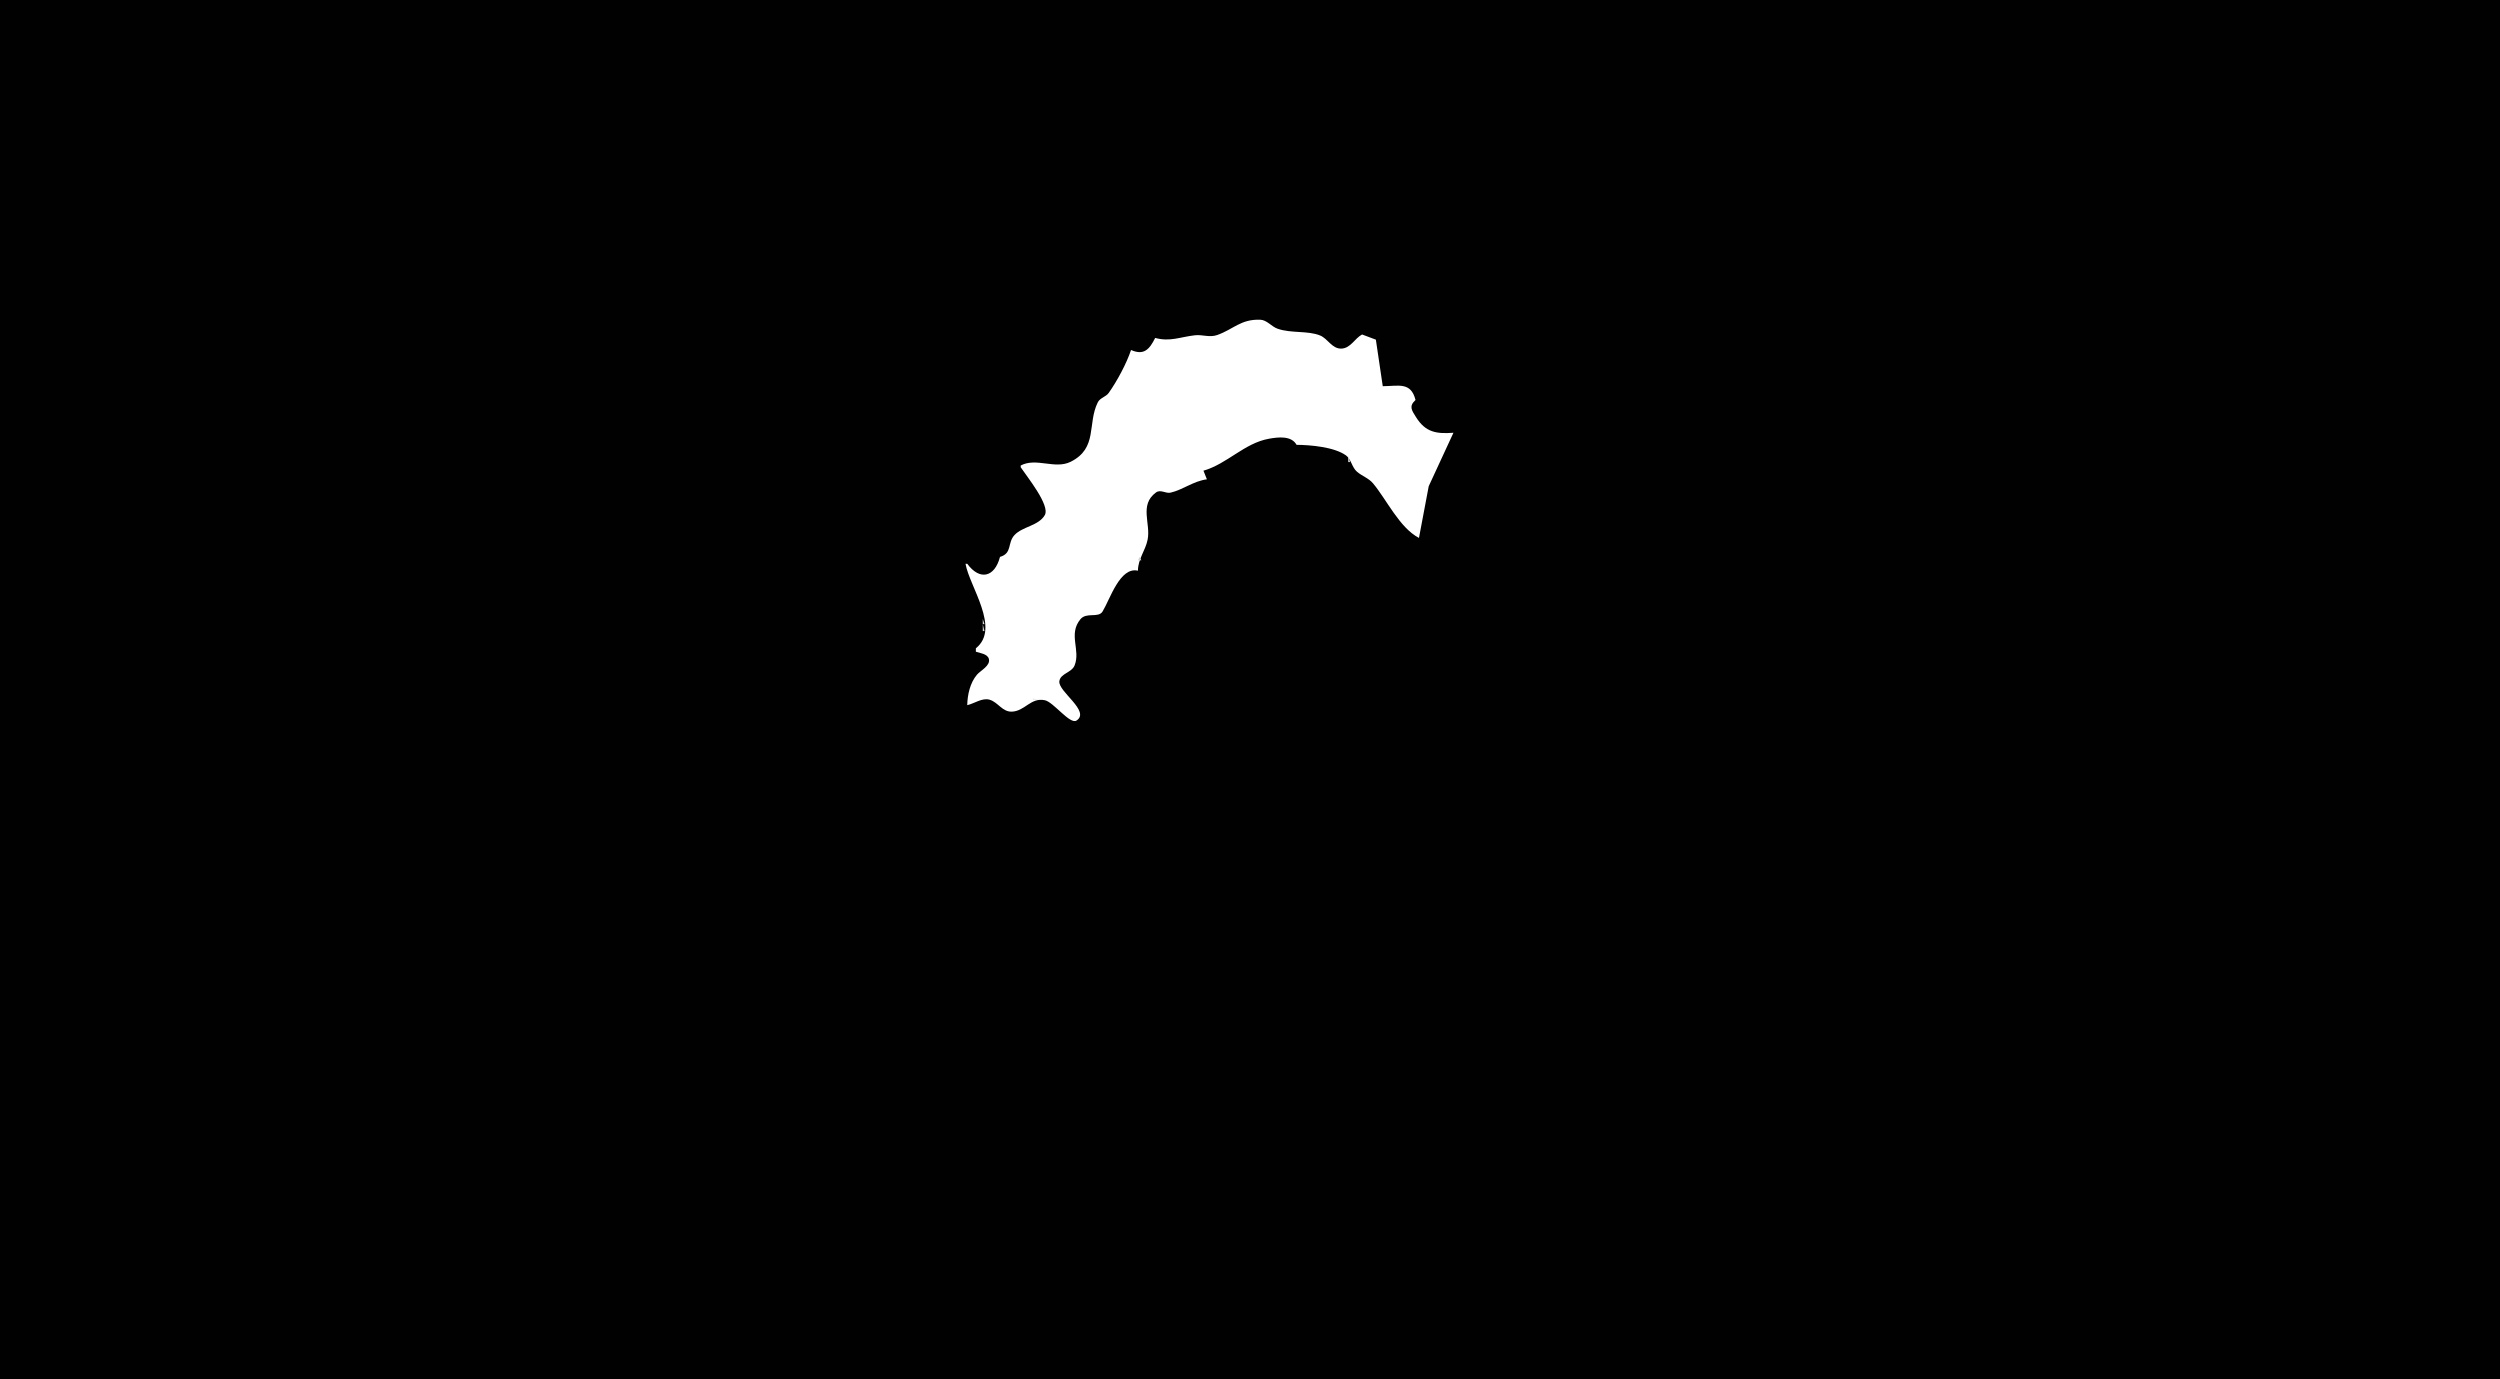 <?xml version="1.0" standalone="yes"?>
<svg xmlns="http://www.w3.org/2000/svg" width="1450" height="800">
                        <path onclick = "Kochi()" class = "Kochi" style = "fill:#010101; stroke:none;" d="M0 0L0 800L1450 800L1450 0L0 0z"/>
                        <path onclick = "Kochi()" class = "Kochi" style = "fill:#e0e0e0; stroke:none;" d="M725 185L726 186L725 185z"/>
                        <path onclick = "Kochi()" class = "Kochi" style = "fill:#d1d1d1; stroke:none;" d="M726 185L727 186L726 185z"/>
                        <path onclick = "Kochi()" class = "Kochi" style = "fill:#e0e0e0; stroke:none;" d="M729 185L730 186L729 185z"/>
                        <path onclick = "Kochi()" class = "Kochi" style = "fill:#ffffff; stroke:none;" d="M670 196C666.675 202.68 663.444 206.294 656 203C653.395 210.87 647.893 221.042 643.081 227.853C641.411 230.216 638.022 230.751 636.742 233.313C630.515 245.781 636.876 259.87 621 267.821C611.901 272.378 600.979 265.208 592 270L592 271C595.54 276.335 609.252 293.138 605.971 298.787C602.37 304.989 593.014 305.391 588.434 310.302C584.155 314.891 587.252 320.896 580 323C576.88 334.949 568.224 336.814 561 327L560 327C562.253 340.086 580.479 364.522 566 376L566 378C568.387 378.784 572.75 379.235 573.539 382.144C574.613 386.109 568.721 388.869 566.638 391.325C562.618 396.065 561.129 402.963 561 409C565.089 408.073 569.708 404.552 574 405.836C578.918 407.307 581.365 413.04 587 412.752C594.509 412.369 597.847 404.434 606 406.129C611.065 407.181 620.599 420.42 624.397 417.914C632.653 412.465 613.518 401.06 614.427 395.058C615.116 390.502 621.528 390.221 623.258 385.956C626.864 377.066 619.425 367.878 626.649 359.148C630.183 354.877 637.045 358.651 639.487 354.667C643.828 347.585 649.536 328.563 660 331C660.078 324.013 664.282 319.574 665.62 313C667.521 303.664 660.656 292.895 670.429 285.661C673.17 283.633 676.043 286.418 679 285.717C686.263 283.996 692.099 279.065 700 278L698 273C711.858 269.008 721.676 257.043 736 254.465C741.455 253.483 749.027 252.608 752 258C760.121 258.067 773.904 259.25 780.683 264.14C783.755 266.355 784.02 270.991 787.059 273.61C789.965 276.116 793.84 277.332 796.347 280.329C804.249 289.775 811.699 306.088 823 312L828.66 282L843 251C833.064 251.757 826.789 250.705 821.325 241.999C818.74 237.881 817.036 235.646 821 232C818.321 221.375 811.259 223.923 802 224L798 197L790 194C785.74 196.259 783.383 201.993 778 202.188C772.586 202.384 770.174 196.453 765.714 194.603C758.62 191.661 748.816 193.426 741.001 190.66C737.421 189.393 734.798 185.564 730.911 185.434C719.59 185.057 715.478 190.939 706.004 194.308C701.506 195.907 697.477 193.949 692.999 194.465C684.343 195.464 678.61 198.344 670 196z"/>
                        <path onclick = "Kochi()" class = "Kochi" style = "fill:#ededed; stroke:none;" d="M715 186L716 187L715 186M718 186L719 187L718 186M723 186L724 187L723 186z"/>
                        <path onclick = "Kochi()" class = "Kochi" style = "fill:#d1d1d1; stroke:none;" d="M734 186L735 187L734 186M736 188L737 189L736 188z"/>
                        <path onclick = "Kochi()" class = "Kochi" style = "fill:#ededed; stroke:none;" d="M713 189L714 190L713 189M737 189L738 190L737 189z"/>
                        <path onclick = "Kochi()" class = "Kochi" style = "fill:#e0e0e0; stroke:none;" d="M712 190L713 191L712 190z"/>
                        <path onclick = "Kochi()" class = "Kochi" style = "fill:#ededed; stroke:none;" d="M739 190L740 191L739 190M711 191L712 192L711 191M744 191L745 192L744 191z"/>
                        <path onclick = "Kochi()" class = "Kochi" style = "fill:#e0e0e0; stroke:none;" d="M747 192L748 193L747 192M708 193L709 194L708 193M750 193L751 194L750 193z"/>
                        <path onclick = "Kochi()" class = "Kochi" style = "fill:#d1d1d1; stroke:none;" d="M763 193L764 194L763 193z"/>
                        <path onclick = "Kochi()" class = "Kochi" style = "fill:#ededed; stroke:none;" d="M764.667 193.333L765.333 193.667L764.667 193.333z"/>
                        <path onclick = "Kochi()" class = "Kochi" style = "fill:#e0e0e0; stroke:none;" d="M691 194L692 195L691 194z"/>
                        <path onclick = "Kochi()" class = "Kochi" style = "fill:#d1d1d1; stroke:none;" d="M696 194L697 195L696 194z"/>
                        <path onclick = "Kochi()" class = "Kochi" style = "fill:#e0e0e0; stroke:none;" d="M706 194L707 195L706 194z"/>
                        <path onclick = "Kochi()" class = "Kochi" style = "fill:#ededed; stroke:none;" d="M756.667 194.333L757.333 194.667L756.667 194.333M787 194L788 195L787 194z"/>
                        <path onclick = "Kochi()" class = "Kochi" style = "fill:#e0e0e0; stroke:none;" d="M689 195L690 196L689 195z"/>
                        <path onclick = "Kochi()" class = "Kochi" style = "fill:#ededed; stroke:none;" d="M700 195L701 196L700 195M767 195L768 196L767 195M786 195L787 196L786 195z"/>
                        <path onclick = "Kochi()" class = "Kochi" style = "fill:#e0e0e0; stroke:none;" d="M790 195L791 196L790 195M672 196L673 197L672 196M681 196L682 197L681 196z"/>
                        <path onclick = "Kochi()" class = "Kochi" style = "fill:#d1d1d1; stroke:none;" d="M768 196L769 197L768 196z"/>
                        <path onclick = "Kochi()" class = "Kochi" style = "fill:#ededed; stroke:none;" d="M791 196L792 197L791 196M677 198L678 199L677 198z"/>
                        <path onclick = "Kochi()" class = "Kochi" style = "fill:#d1d1d1; stroke:none;" d="M770 198L771 199L770 198M785 198L786 199L785 198z"/>
                        <path onclick = "Kochi()" class = "Kochi" style = "fill:#ededed; stroke:none;" d="M668 199L669 200L668 199z"/>
                        <path onclick = "Kochi()" class = "Kochi" style = "fill:#e0e0e0; stroke:none;" d="M771 199L772 200L771 199z"/>
                        <path onclick = "Kochi()" class = "Kochi" style = "fill:#ededed; stroke:none;" d="M772 200L773 201L772 200z"/>
                        <path onclick = "Kochi()" class = "Kochi" style = "fill:#d1d1d1; stroke:none;" d="M783 200L784 201L783 200z"/>
                        <path onclick = "Kochi()" class = "Kochi" style = "fill:#ededed; stroke:none;" d="M798 200L799 201L798 200M667 201L668 202L667 201M781 201L782 202L781 201M799 201L800 202L799 201z"/>
                        <path onclick = "Kochi()" class = "Kochi" style = "fill:#d1d1d1; stroke:none;" d="M666 202L667 203L666 202z"/>
                        <path onclick = "Kochi()" class = "Kochi" style = "fill:#e0e0e0; stroke:none;" d="M775 202L776 203L775 202M800 202L801 203L800 202z"/>
                        <path onclick = "Kochi()" class = "Kochi" style = "fill:#ededed; stroke:none;" d="M658 204L659 205L658 204z"/>
                        <path onclick = "Kochi()" class = "Kochi" style = "fill:#d1d1d1; stroke:none;" d="M664 204L665 205L664 204z"/>
                        <path onclick = "Kochi()" class = "Kochi" style = "fill:#ededed; stroke:none;" d="M661.667 205.333L662.333 205.667L661.667 205.333z"/>
                        <path onclick = "Kochi()" class = "Kochi" style = "fill:#e0e0e0; stroke:none;" d="M654 207L655 208L654 207M653 208L654 209L653 208M652 209L653 210L652 209z"/>
                        <path onclick = "Kochi()" class = "Kochi" style = "fill:#ededed; stroke:none;" d="M651 211L652 212L651 211z"/>
                        <path onclick = "Kochi()" class = "Kochi" style = "fill:#e0e0e0; stroke:none;" d="M801 212L802 213L801 212z"/>
                        <path onclick = "Kochi()" class = "Kochi" style = "fill:#ededed; stroke:none;" d="M648 218L649 219L648 218z"/>
                        <path onclick = "Kochi()" class = "Kochi" style = "fill:#e0e0e0; stroke:none;" d="M646 221L647 222L646 221z"/>
                        <path onclick = "Kochi()" class = "Kochi" style = "fill:#ededed; stroke:none;" d="M802 223L803 224L802 223z"/>
                        <path onclick = "Kochi()" class = "Kochi" style = "fill:#d1d1d1; stroke:none;" d="M808 223L809 224L808 223z"/>
                        <path onclick = "Kochi()" class = "Kochi" style = "fill:#ededed; stroke:none;" d="M809 223L810 224L809 223M813 223L814 224L813 223z"/>
                        <path onclick = "Kochi()" class = "Kochi" style = "fill:#d1d1d1; stroke:none;" d="M644 224L645 225L644 224z"/>
                        <path onclick = "Kochi()" class = "Kochi" style = "fill:#ededed; stroke:none;" d="M818 224L819 225L818 224M820.333 226.667L820.667 227.333L820.333 226.667z"/>
                        <path onclick = "Kochi()" class = "Kochi" style = "fill:#d1d1d1; stroke:none;" d="M820.333 228.667L820.667 229.333L820.333 228.667z"/>
                        <path onclick = "Kochi()" class = "Kochi" style = "fill:#e0e0e0; stroke:none;" d="M641 230L642 231L641 230z"/>
                        <path onclick = "Kochi()" class = "Kochi" style = "fill:#ededed; stroke:none;" d="M820 230L821 231L820 230M636 232L637 233L636 232M819 232L820 233L819 232M818 233L819 234L818 233z"/>
                        <path onclick = "Kochi()" class = "Kochi" style = "fill:#d1d1d1; stroke:none;" d="M817 235L818 236L817 235M817 237L818 238L817 237z"/>
                        <path onclick = "Kochi()" class = "Kochi" style = "fill:#e0e0e0; stroke:none;" d="M819 239L820 240L819 239M820 240L821 241L820 240z"/>
                        <path onclick = "Kochi()" class = "Kochi" style = "fill:#ededed; stroke:none;" d="M635 241L636 242L635 241M822 243L823 244L822 243z"/>
                        <path onclick = "Kochi()" class = "Kochi" style = "fill:#e0e0e0; stroke:none;" d="M633 246L634 247L633 246z"/>
                        <path onclick = "Kochi()" class = "Kochi" style = "fill:#d1d1d1; stroke:none;" d="M823 246L824 247L823 246z"/>
                        <path onclick = "Kochi()" class = "Kochi" style = "fill:#e0e0e0; stroke:none;" d="M824 248L825 249L824 248z"/>
                        <path onclick = "Kochi()" class = "Kochi" style = "fill:#ededed; stroke:none;" d="M634 249L635 250L634 249z"/>
                        <path onclick = "Kochi()" class = "Kochi" style = "fill:#d1d1d1; stroke:none;" d="M828 249L829 250L828 249M634.333 250.667L634.667 251.333L634.333 250.667z"/>
                        <path onclick = "Kochi()" class = "Kochi" style = "fill:#ededed; stroke:none;" d="M830 250L831 251L830 250M840 250L841 251L840 250z"/>
                        <path onclick = "Kochi()" class = "Kochi" style = "fill:#e0e0e0; stroke:none;" d="M841 250L842 251L841 250M834 251L835 252L834 251z"/>
                        <path onclick = "Kochi()" class = "Kochi" style = "fill:#ededed; stroke:none;" d="M838 251L839 252L838 251z"/>
                        <path onclick = "Kochi()" class = "Kochi" style = "fill:#d1d1d1; stroke:none;" d="M843 251L844 252L843 251z"/>
                        <path onclick = "Kochi()" class = "Kochi" style = "fill:#ededed; stroke:none;" d="M634 252L635 253L634 252M843 252L844 253L843 252z"/>
                        <path onclick = "Kochi()" class = "Kochi" style = "fill:#d1d1d1; stroke:none;" d="M633 254L634 255L633 254z"/>
                        <path onclick = "Kochi()" class = "Kochi" style = "fill:#ededed; stroke:none;" d="M735 254L736 255L735 254z"/>
                        <path onclick = "Kochi()" class = "Kochi" style = "fill:#e0e0e0; stroke:none;" d="M749 254L750 255L749 254z"/>
                        <path onclick = "Kochi()" class = "Kochi" style = "fill:#ededed; stroke:none;" d="M750 254L751 255L750 254z"/>
                        <path onclick = "Kochi()" class = "Kochi" style = "fill:#e0e0e0; stroke:none;" d="M842 254L843 255L842 254z"/>
                        <path onclick = "Kochi()" class = "Kochi" style = "fill:#ededed; stroke:none;" d="M731 255L732 256L731 255M631 257L632 258L631 257M725 257L726 258L725 257M751 257L752 258L751 257z"/>
                        <path onclick = "Kochi()" class = "Kochi" style = "fill:#d1d1d1; stroke:none;" d="M630 258L631 259L630 258z"/>
                        <path onclick = "Kochi()" class = "Kochi" style = "fill:#ededed; stroke:none;" d="M723 258L724 259L723 258M758.667 258.333L759.333 258.667L758.667 258.333M764.667 259.333L765.333 259.667L764.667 259.333z"/>
                        <path onclick = "Kochi()" class = "Kochi" style = "fill:#e0e0e0; stroke:none;" d="M768 260L769 261L768 260z"/>
                        <path onclick = "Kochi()" class = "Kochi" style = "fill:#ededed; stroke:none;" d="M769 260L770 261L769 260M628 261L629 262L628 261M719 261L720 262L719 261M772 261L773 262L772 261z"/>
                        <path onclick = "Kochi()" class = "Kochi" style = "fill:#e0e0e0; stroke:none;" d="M627 262L628 263L627 262z"/>
                        <path onclick = "Kochi()" class = "Kochi" style = "fill:#ededed; stroke:none;" d="M776 262L777 263L776 262M716 263L717 264L716 263M780 263L781 264L780 263M782 264L782 268L783 268L782 264M713 265L714 266L713 265z"/>
                        <path onclick = "Kochi()" class = "Kochi" style = "fill:#d1d1d1; stroke:none;" d="M596 267L597 268L596 267M622 267L623 268L622 267z"/>
                        <path onclick = "Kochi()" class = "Kochi" style = "fill:#ededed; stroke:none;" d="M593 268L594 269L593 268M603 268L604 269L603 268z"/>
                        <path onclick = "Kochi()" class = "Kochi" style = "fill:#d1d1d1; stroke:none;" d="M604 268L605 269L604 268M619 268L620 269L619 268z"/>
                        <path onclick = "Kochi()" class = "Kochi" style = "fill:#ededed; stroke:none;" d="M620 268L621 269L620 268M708 268L709 269L708 268z"/>
                        <path onclick = "Kochi()" class = "Kochi" style = "fill:#e0e0e0; stroke:none;" d="M835 268L836 269L835 268z"/>
                        <path onclick = "Kochi()" class = "Kochi" style = "fill:#ededed; stroke:none;" d="M592 269L593 270L592 269M706 269L707 270L706 269M704 270L705 271L704 270M783 270L784 271L783 270M834 270L835 271L834 270z"/>
                        <path onclick = "Kochi()" class = "Kochi" style = "fill:#e0e0e0; stroke:none;" d="M592 271L593 272L592 271z"/>
                        <path onclick = "Kochi()" class = "Kochi" style = "fill:#ededed; stroke:none;" d="M702 271L703 272L702 271M784 271L785 272L784 271z"/>
                        <path onclick = "Kochi()" class = "Kochi" style = "fill:#d1d1d1; stroke:none;" d="M593 272L594 273L593 272z"/>
                        <path onclick = "Kochi()" class = "Kochi" style = "fill:#ededed; stroke:none;" d="M700 272L701 273L700 272M785 272L786 273L785 272M833 272L834 273L833 272M698 273L699 274L698 273M786 273L787 274L786 273M594 274L595 275L594 274M832 274L833 275L832 274z"/>
                        <path onclick = "Kochi()" class = "Kochi" style = "fill:#e0e0e0; stroke:none;" d="M594 275L595 276L594 275z"/>
                        <path onclick = "Kochi()" class = "Kochi" style = "fill:#ededed; stroke:none;" d="M789 275L790 276L789 275z"/>
                        <path onclick = "Kochi()" class = "Kochi" style = "fill:#d1d1d1; stroke:none;" d="M594 276L595 277L594 276z"/>
                        <path onclick = "Kochi()" class = "Kochi" style = "fill:#ededed; stroke:none;" d="M791 276L792 277L791 276z"/>
                        <path onclick = "Kochi()" class = "Kochi" style = "fill:#e0e0e0; stroke:none;" d="M831 276L832 277L831 276z"/>
                        <path onclick = "Kochi()" class = "Kochi" style = "fill:#ededed; stroke:none;" d="M793 277L794 278L793 277z"/>
                        <path onclick = "Kochi()" class = "Kochi" style = "fill:#e0e0e0; stroke:none;" d="M595 279L596 280L595 279z"/>
                        <path onclick = "Kochi()" class = "Kochi" style = "fill:#ededed; stroke:none;" d="M692.667 279.333L693.333 279.667L692.667 279.333z"/>
                        <path onclick = "Kochi()" class = "Kochi" style = "fill:#e0e0e0; stroke:none;" d="M694 279L695 280L694 279z"/>
                        <path onclick = "Kochi()" class = "Kochi" style = "fill:#ededed; stroke:none;" d="M796 279L797 280L796 279M829 279L830 280L829 279M689 280L690 281L689 280M686 281L687 282L686 281M828 281L829 282L828 281z"/>
                        <path onclick = "Kochi()" class = "Kochi" style = "fill:#e0e0e0; stroke:none;" d="M598 282L599 283L598 282M684 282L685 283L684 282z"/>
                        <path onclick = "Kochi()" class = "Kochi" style = "fill:#ededed; stroke:none;" d="M682 283L683 284L682 283M674 284L675 285L674 284z"/>
                        <path onclick = "Kochi()" class = "Kochi" style = "fill:#e0e0e0; stroke:none;" d="M599 285L600 286L599 285z"/>
                        <path onclick = "Kochi()" class = "Kochi" style = "fill:#ededed; stroke:none;" d="M669 285L670 286L669 285M675 285L676 286L675 285z"/>
                        <path onclick = "Kochi()" class = "Kochi" style = "fill:#d1d1d1; stroke:none;" d="M600 286L601 287L600 286z"/>
                        <path onclick = "Kochi()" class = "Kochi" style = "fill:#ededed; stroke:none;" d="M676 286L677 287L676 286M602 287L603 288L602 287M668 287L669 288L668 287M677.667 287.333L678.333 287.667L677.667 287.333z"/>
                        <path onclick = "Kochi()" class = "Kochi" style = "fill:#e0e0e0; stroke:none;" d="M668 288L669 289L668 288z"/>
                        <path onclick = "Kochi()" class = "Kochi" style = "fill:#d1d1d1; stroke:none;" d="M605 290L606 291L605 290z"/>
                        <path onclick = "Kochi()" class = "Kochi" style = "fill:#ededed; stroke:none;" d="M606 291L607 292L606 291z"/>
                        <path onclick = "Kochi()" class = "Kochi" style = "fill:#e0e0e0; stroke:none;" d="M664 294L665 295L664 294z"/>
                        <path onclick = "Kochi()" class = "Kochi" style = "fill:#ededed; stroke:none;" d="M663 295L664 296L663 295z"/>
                        <path onclick = "Kochi()" class = "Kochi" style = "fill:#e0e0e0; stroke:none;" d="M663 297L664 298L663 297z"/>
                        <path onclick = "Kochi()" class = "Kochi" style = "fill:#ededed; stroke:none;" d="M606 299L607 300L606 299z"/>
                        <path onclick = "Kochi()" class = "Kochi" style = "fill:#e0e0e0; stroke:none;" d="M664 299L665 300L664 299z"/>
                        <path onclick = "Kochi()" class = "Kochi" style = "fill:#ededed; stroke:none;" d="M605 300L606 301L605 300z"/>
                        <path onclick = "Kochi()" class = "Kochi" style = "fill:#d1d1d1; stroke:none;" d="M603 301L604 302L603 301z"/>
                        <path onclick = "Kochi()" class = "Kochi" style = "fill:#ededed; stroke:none;" d="M601 302L602 303L601 302M665 302L666 303L665 302M597 305L598 306L597 305z"/>
                        <path onclick = "Kochi()" class = "Kochi" style = "fill:#e0e0e0; stroke:none;" d="M592 307L593 308L592 307z"/>
                        <path onclick = "Kochi()" class = "Kochi" style = "fill:#ededed; stroke:none;" d="M593 307L594 308L593 307z"/>
                        <path onclick = "Kochi()" class = "Kochi" style = "fill:#d1d1d1; stroke:none;" d="M589 308L590 309L589 308z"/>
                        <path onclick = "Kochi()" class = "Kochi" style = "fill:#ededed; stroke:none;" d="M588 309L589 310L588 309z"/>
                        <path onclick = "Kochi()" class = "Kochi" style = "fill:#e0e0e0; stroke:none;" d="M587 310L588 311L587 310z"/>
                        <path onclick = "Kochi()" class = "Kochi" style = "fill:#ededed; stroke:none;" d="M586 312L587 313L586 312z"/>
                        <path onclick = "Kochi()" class = "Kochi" style = "fill:#d1d1d1; stroke:none;" d="M585 315L586 316L585 315z"/>
                        <path onclick = "Kochi()" class = "Kochi" style = "fill:#e0e0e0; stroke:none;" d="M585.333 316.667L585.667 317.333L585.333 316.667z"/>
                        <path onclick = "Kochi()" class = "Kochi" style = "fill:#d1d1d1; stroke:none;" d="M663 320L664 321L663 320z"/>
                        <path onclick = "Kochi()" class = "Kochi" style = "fill:#e0e0e0; stroke:none;" d="M661 322L660 324L661 322z"/>
                        <path onclick = "Kochi()" class = "Kochi" style = "fill:#d1d1d1; stroke:none;" d="M662 322L663 323L662 322M661 323L660 325L662 325L661 323M579 324L580 325L579 324z"/>
                        <path onclick = "Kochi()" class = "Kochi" style = "fill:#ededed; stroke:none;" d="M579 325L580 326L579 325z"/>
                        <path onclick = "Kochi()" class = "Kochi" style = "fill:#e0e0e0; stroke:none;" d="M559 327L560 328L559 327z"/>
                        <path onclick = "Kochi()" class = "Kochi" style = "fill:#d1d1d1; stroke:none;" d="M561 328L562 329L561 328z"/>
                        <path onclick = "Kochi()" class = "Kochi" style = "fill:#ededed; stroke:none;" d="M578 328L579 329L578 328z"/>
                        <path onclick = "Kochi()" class = "Kochi" style = "fill:#e0e0e0; stroke:none;" d="M577 329L578 330L577 329z"/>
                        <path onclick = "Kochi()" class = "Kochi" style = "fill:#ededed; stroke:none;" d="M560 330L561 331L560 330z"/>
                        <path onclick = "Kochi()" class = "Kochi" style = "fill:#e0e0e0; stroke:none;" d="M576 330L577 331L576 330z"/>
                        <path onclick = "Kochi()" class = "Kochi" style = "fill:#ededed; stroke:none;" d="M654 330L655 331L654 330z"/>
                        <path onclick = "Kochi()" class = "Kochi" style = "fill:#d1d1d1; stroke:none;" d="M564 331L565 332L564 331z"/>
                        <path onclick = "Kochi()" class = "Kochi" style = "fill:#ededed; stroke:none;" d="M575 331L576 332L575 331M561 332L562 333L561 332M651 332L652 333L651 332z"/>
                        <path onclick = "Kochi()" class = "Kochi" style = "fill:#e0e0e0; stroke:none;" d="M573 333L574 334L573 333z"/>
                        <path onclick = "Kochi()" class = "Kochi" style = "fill:#ededed; stroke:none;" d="M650 334L651 335L650 334M562 335L563 336L562 335M569 335L570 336L569 335z"/>
                        <path onclick = "Kochi()" class = "Kochi" style = "fill:#d1d1d1; stroke:none;" d="M570 335L571 336L570 335z"/>
                        <path onclick = "Kochi()" class = "Kochi" style = "fill:#ededed; stroke:none;" d="M571 335L572 336L571 335M563 337L564 338L563 337M649 337L650 338L649 337M648 340L649 341L648 340z"/>
                        <path onclick = "Kochi()" class = "Kochi" style = "fill:#e0e0e0; stroke:none;" d="M567 342L568 343L567 342z"/>
                        <path onclick = "Kochi()" class = "Kochi" style = "fill:#ededed; stroke:none;" d="M646 343L647 344L646 343M645 344L646 345L645 344M642 346L643 347L642 346M641 347L642 348L641 347M567 348L568 349L567 348M569 354L570 355L569 354M628 356L629 357L628 356M635 356L636 357L635 356M627 357L628 358L627 357M570 358L571 359L570 358M626 358L627 359L626 358z"/>
                        <path onclick = "Kochi()" class = "Kochi" style = "fill:#e0e0e0; stroke:none;" d="M570 359L570 362L571 362L570 359M625 360L626 361L625 360z"/>
                        <path onclick = "Kochi()" class = "Kochi" style = "fill:#d1d1d1; stroke:none;" d="M570 362L570 366L571 366L570 362z"/>
                        <path onclick = "Kochi()" class = "Kochi" style = "fill:#ededed; stroke:none;" d="M624 362L625 363L624 362M623 365L624 366L623 365M622 369L623 370L622 369z"/>
                        <path onclick = "Kochi()" class = "Kochi" style = "fill:#e0e0e0; stroke:none;" d="M622 370L623 371L622 370M570 371L571 372L570 371z"/>
                        <path onclick = "Kochi()" class = "Kochi" style = "fill:#ededed; stroke:none;" d="M622 371L623 372L622 371z"/>
                        <path onclick = "Kochi()" class = "Kochi" style = "fill:#e0e0e0; stroke:none;" d="M569 373L570 374L569 373z"/>
                        <path onclick = "Kochi()" class = "Kochi" style = "fill:#d1d1d1; stroke:none;" d="M568 374L569 375L568 374z"/>
                        <path onclick = "Kochi()" class = "Kochi" style = "fill:#ededed; stroke:none;" d="M567 375L568 376L567 375M623.333 376.667L623.667 377.333L623.333 376.667z"/>
                        <path onclick = "Kochi()" class = "Kochi" style = "fill:#e0e0e0; stroke:none;" d="M572 379L573 380L572 379z"/>
                        <path onclick = "Kochi()" class = "Kochi" style = "fill:#ededed; stroke:none;" d="M574 381L575 382L574 381z"/>
                        <path onclick = "Kochi()" class = "Kochi" style = "fill:#e0e0e0; stroke:none;" d="M574 382L575 383L574 382z"/>
                        <path onclick = "Kochi()" class = "Kochi" style = "fill:#ededed; stroke:none;" d="M574 383L575 384L574 383M573 385L574 386L573 385M571 387L572 388L571 387M569 388L570 389L569 388M568 389L569 390L568 389M619 390L620 391L619 390M565 392L566 393L565 392M614 392L615 393L614 392z"/>
                        <path onclick = "Kochi()" class = "Kochi" style = "fill:#e0e0e0; stroke:none;" d="M614 393L615 394L614 393z"/>
                        <path onclick = "Kochi()" class = "Kochi" style = "fill:#ededed; stroke:none;" d="M614 398L615 399L614 398M599 405L599 406L603 406L599 405z"/>
</svg>
